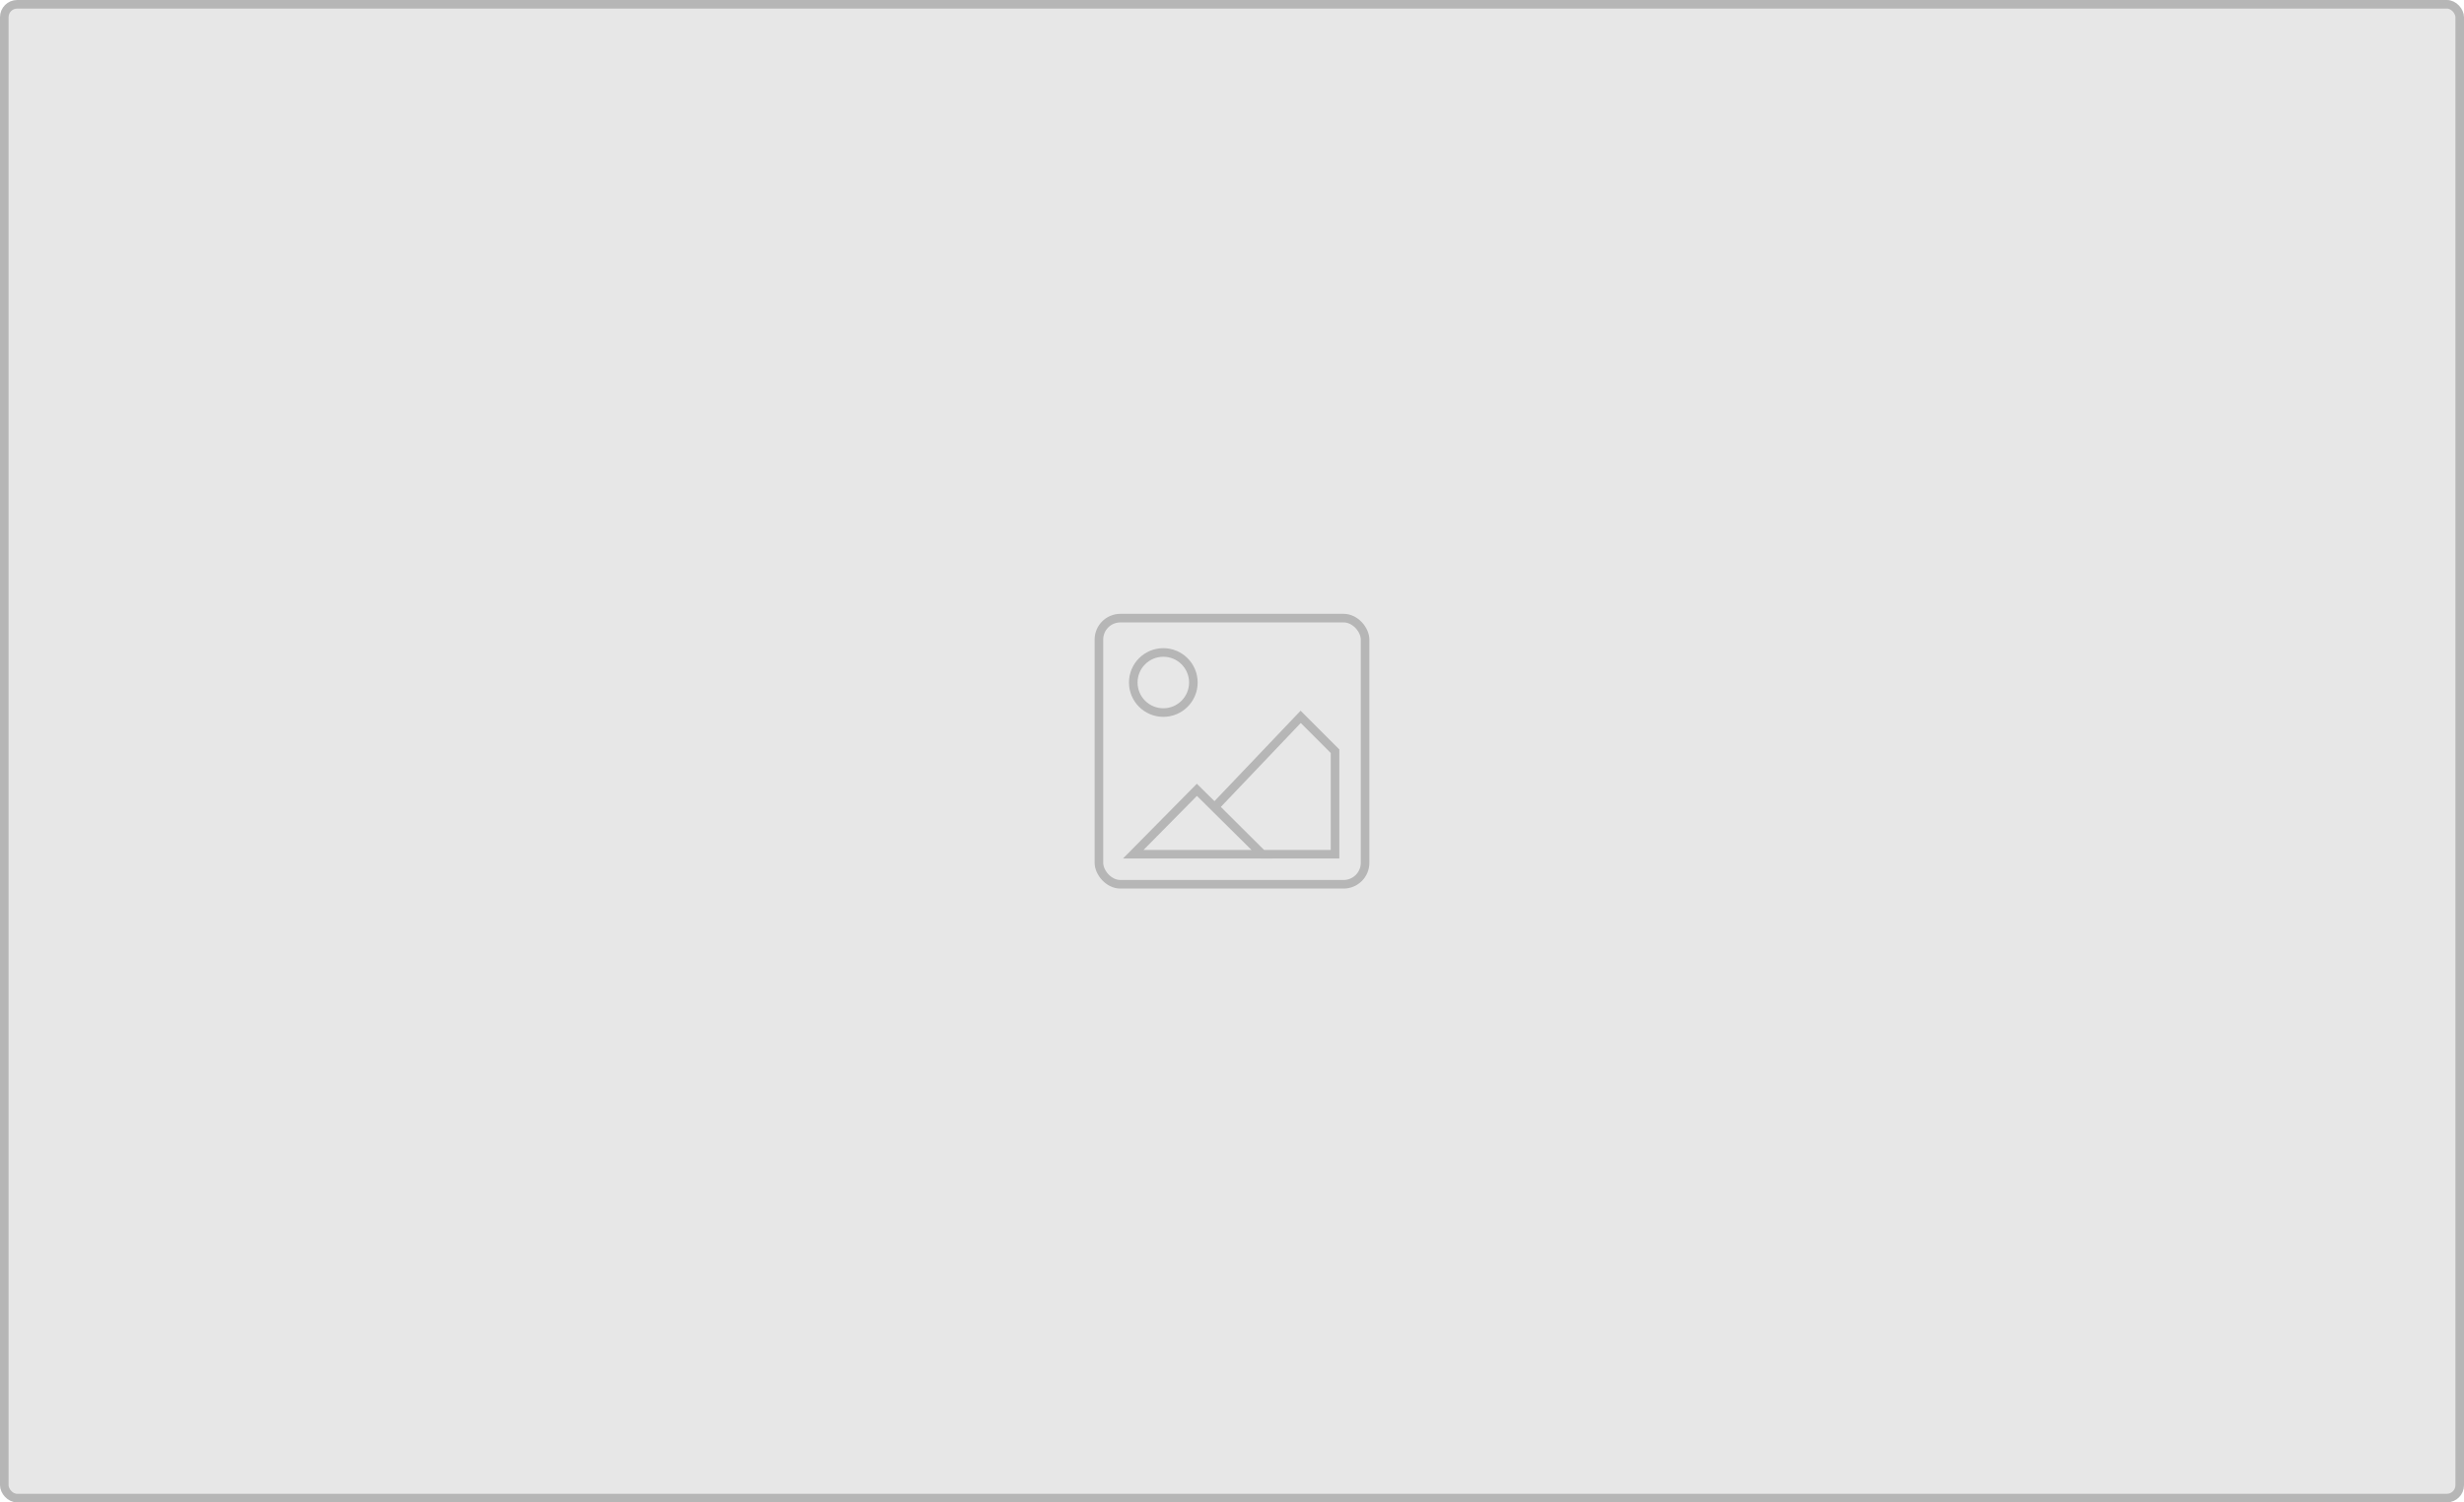 <svg width="287" height="175" viewBox="0 0 287 175" fill="none" xmlns="http://www.w3.org/2000/svg">
<rect x="0.5" y="0.5" width="286" height="174" rx="1.5" fill="#E7E7E7"/>
<path d="M141.5 94L151.5 83.5L155.5 87.5V99.5H147L141.5 94Z" stroke="#B6B6B6"/>
<path d="M139.41 92L132 99.5H147L139.41 92Z" stroke="#B6B6B6"/>
<circle cx="135.5" cy="79.5" r="3.5" stroke="#B6B6B6"/>
<rect x="128" y="72" width="31" height="31" rx="2.5" stroke="#B6B6B6"/>
<rect x="0.5" y="0.5" width="286" height="174" rx="1.5" stroke="#B6B6B6"/>
</svg>
